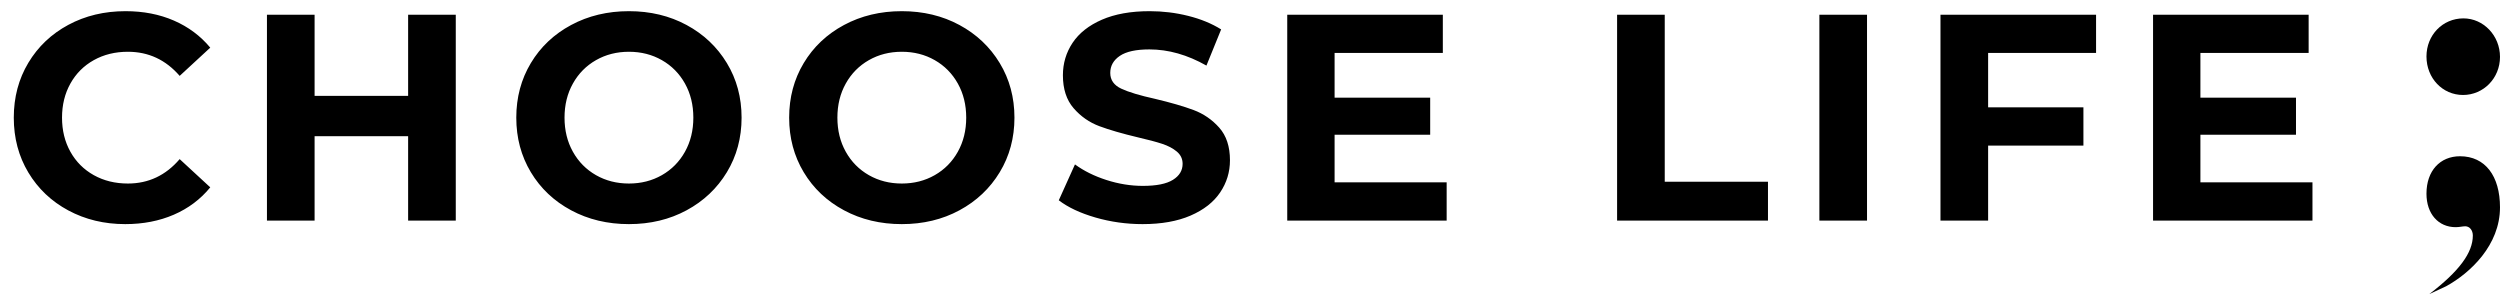 <?xml version="1.0" encoding="UTF-8"?>
<svg width="136px" height="16px" viewBox="0 0 136 16" version="1.1" xmlns="http://www.w3.org/2000/svg" xmlns:xlink="http://www.w3.org/1999/xlink">
    <!-- Generator: Sketch 62 (91390) - https://sketch.com -->
    <title>Primary Logo</title>
    <desc>Created with Sketch.</desc>
    <g id="Page-1" stroke="none" stroke-width="1" fill="none" fill-rule="evenodd">
        <g id="Landing-Page" transform="translate(-60, -35)" fill="#000000" fill-rule="nonzero">
            <g id="Group-8" transform="translate(0, 1)">
                <g id="Primary-Logo" transform="translate(60, 34)">
                    <path d="M133.988,5.167 C135.101,5.167 136,4.254 136,3.096 C136,1.937 135.101,1 134.012,1 C132.876,1 132,1.912 132,3.071 C132,4.254 132.876,5.167 133.988,5.167 Z M133.076,15.569 C134.38,14.85 136,13.34 136,11.28 C136,9.578 135.196,8.5 133.826,8.5 C132.739,8.5 132,9.291 132,10.537 C132,11.639 132.652,12.358 133.587,12.358 C133.804,12.358 133.957,12.31 134.109,12.31 C134.348,12.31 134.522,12.526 134.522,12.813 C134.522,13.748 133.783,14.754 132.152,16 L133.076,15.569 Z" id=";"></path>
                    <path d="M6.814,12.192 C7.785,12.192 8.665,12.021 9.454,11.68 C10.243,11.339 10.905,10.843 11.438,10.192 L11.438,10.192 L9.774,8.656 C9.017,9.541 8.078,9.984 6.958,9.984 C6.265,9.984 5.646,9.832 5.102,9.528 C4.558,9.224 4.134,8.8 3.83,8.256 C3.526,7.712 3.374,7.093 3.374,6.4 C3.374,5.707 3.526,5.088 3.83,4.544 C4.134,4 4.558,3.576 5.102,3.272 C5.646,2.968 6.265,2.816 6.958,2.816 C8.078,2.816 9.017,3.253 9.774,4.128 L9.774,4.128 L11.438,2.592 C10.905,1.952 10.246,1.461 9.462,1.12 C8.678,0.779 7.801,0.608 6.83,0.608 C5.678,0.608 4.641,0.856 3.718,1.352 C2.795,1.848 2.07,2.536 1.542,3.416 C1.014,4.296 0.75,5.291 0.75,6.4 C0.75,7.509 1.014,8.504 1.542,9.384 C2.07,10.264 2.795,10.952 3.718,11.448 C4.641,11.944 5.673,12.192 6.814,12.192 Z M17.114,12 L17.114,7.408 L22.202,7.408 L22.202,12 L24.794,12 L24.794,0.8 L22.202,0.8 L22.202,5.216 L17.114,5.216 L17.114,0.8 L14.522,0.8 L14.522,12 L17.114,12 Z M34.214,12.192 C35.377,12.192 36.422,11.941 37.35,11.44 C38.278,10.939 39.009,10.248 39.542,9.368 C40.075,8.488 40.342,7.499 40.342,6.4 C40.342,5.301 40.075,4.312 39.542,3.432 C39.009,2.552 38.278,1.861 37.35,1.36 C36.422,0.859 35.377,0.608 34.214,0.608 C33.051,0.608 32.003,0.859 31.07,1.36 C30.137,1.861 29.406,2.552 28.878,3.432 C28.35,4.312 28.086,5.301 28.086,6.4 C28.086,7.499 28.35,8.488 28.878,9.368 C29.406,10.248 30.137,10.939 31.07,11.44 C32.003,11.941 33.051,12.192 34.214,12.192 Z M34.214,9.984 C33.553,9.984 32.955,9.832 32.422,9.528 C31.889,9.224 31.47,8.8 31.166,8.256 C30.862,7.712 30.71,7.093 30.71,6.4 C30.71,5.707 30.862,5.088 31.166,4.544 C31.47,4 31.889,3.576 32.422,3.272 C32.955,2.968 33.553,2.816 34.214,2.816 C34.875,2.816 35.473,2.968 36.006,3.272 C36.539,3.576 36.958,4 37.262,4.544 C37.566,5.088 37.718,5.707 37.718,6.4 C37.718,7.093 37.566,7.712 37.262,8.256 C36.958,8.8 36.539,9.224 36.006,9.528 C35.473,9.832 34.875,9.984 34.214,9.984 Z M49.058,12.192 C50.221,12.192 51.266,11.941 52.194,11.44 C53.122,10.939 53.853,10.248 54.386,9.368 C54.919,8.488 55.186,7.499 55.186,6.4 C55.186,5.301 54.919,4.312 54.386,3.432 C53.853,2.552 53.122,1.861 52.194,1.36 C51.266,0.859 50.221,0.608 49.058,0.608 C47.895,0.608 46.847,0.859 45.914,1.36 C44.981,1.861 44.25,2.552 43.722,3.432 C43.194,4.312 42.93,5.301 42.93,6.4 C42.93,7.499 43.194,8.488 43.722,9.368 C44.25,10.248 44.981,10.939 45.914,11.44 C46.847,11.941 47.895,12.192 49.058,12.192 Z M49.058,9.984 C48.397,9.984 47.799,9.832 47.266,9.528 C46.733,9.224 46.314,8.8 46.01,8.256 C45.706,7.712 45.554,7.093 45.554,6.4 C45.554,5.707 45.706,5.088 46.01,4.544 C46.314,4 46.733,3.576 47.266,3.272 C47.799,2.968 48.397,2.816 49.058,2.816 C49.719,2.816 50.317,2.968 50.85,3.272 C51.383,3.576 51.802,4 52.106,4.544 C52.41,5.088 52.562,5.707 52.562,6.4 C52.562,7.093 52.41,7.712 52.106,8.256 C51.802,8.8 51.383,9.224 50.85,9.528 C50.317,9.832 49.719,9.984 49.058,9.984 Z M62.158,12.192 C63.182,12.192 64.051,12.037 64.766,11.728 C65.481,11.419 66.017,11 66.374,10.472 C66.731,9.944 66.91,9.36 66.91,8.72 C66.91,7.973 66.715,7.381 66.326,6.944 C65.937,6.507 65.47,6.187 64.926,5.984 C64.382,5.781 63.683,5.579 62.83,5.376 C62.009,5.195 61.398,5.011 60.998,4.824 C60.598,4.637 60.398,4.352 60.398,3.968 C60.398,3.584 60.571,3.275 60.918,3.04 C61.265,2.805 61.801,2.688 62.526,2.688 C63.561,2.688 64.595,2.981 65.63,3.568 L65.63,3.568 L66.43,1.6 C65.918,1.28 65.321,1.035 64.638,0.864 C63.955,0.693 63.257,0.608 62.542,0.608 C61.518,0.608 60.651,0.763 59.942,1.072 C59.233,1.381 58.702,1.8 58.35,2.328 C57.998,2.856 57.822,3.445 57.822,4.096 C57.822,4.843 58.017,5.44 58.406,5.888 C58.795,6.336 59.262,6.661 59.806,6.864 C60.35,7.067 61.049,7.269 61.902,7.472 C62.457,7.6 62.897,7.717 63.222,7.824 C63.547,7.931 63.814,8.072 64.022,8.248 C64.23,8.424 64.334,8.645 64.334,8.912 C64.334,9.275 64.158,9.565 63.806,9.784 C63.454,10.003 62.91,10.112 62.174,10.112 C61.513,10.112 60.851,10.005 60.19,9.792 C59.529,9.579 58.958,9.296 58.478,8.944 L58.478,8.944 L57.598,10.896 C58.099,11.28 58.763,11.592 59.59,11.832 C60.417,12.072 61.273,12.192 62.158,12.192 Z M78.698,12 L78.698,9.92 L72.602,9.92 L72.602,7.328 L77.802,7.328 L77.802,5.312 L72.602,5.312 L72.602,2.88 L78.49,2.88 L78.49,0.8 L70.026,0.8 L70.026,12 L78.698,12 Z M96.178,12 L96.178,9.888 L90.562,9.888 L90.562,0.8 L87.97,0.8 L87.97,12 L96.178,12 Z M101.566,12 L101.566,0.8 L98.974,0.8 L98.974,12 L101.566,12 Z M108.154,12 L108.154,7.92 L113.338,7.92 L113.338,5.84 L108.154,5.84 L108.154,2.88 L114.026,2.88 L114.026,0.8 L105.562,0.8 L105.562,12 L108.154,12 Z M125.798,12 L125.798,9.92 L119.702,9.92 L119.702,7.328 L124.902,7.328 L124.902,5.312 L119.702,5.312 L119.702,2.88 L125.59,2.88 L125.59,0.8 L117.126,0.8 L117.126,12 L125.798,12 Z" id="CHOOSELIFE"></path>
                </g>
            </g>
        </g>
    </g>
</svg>